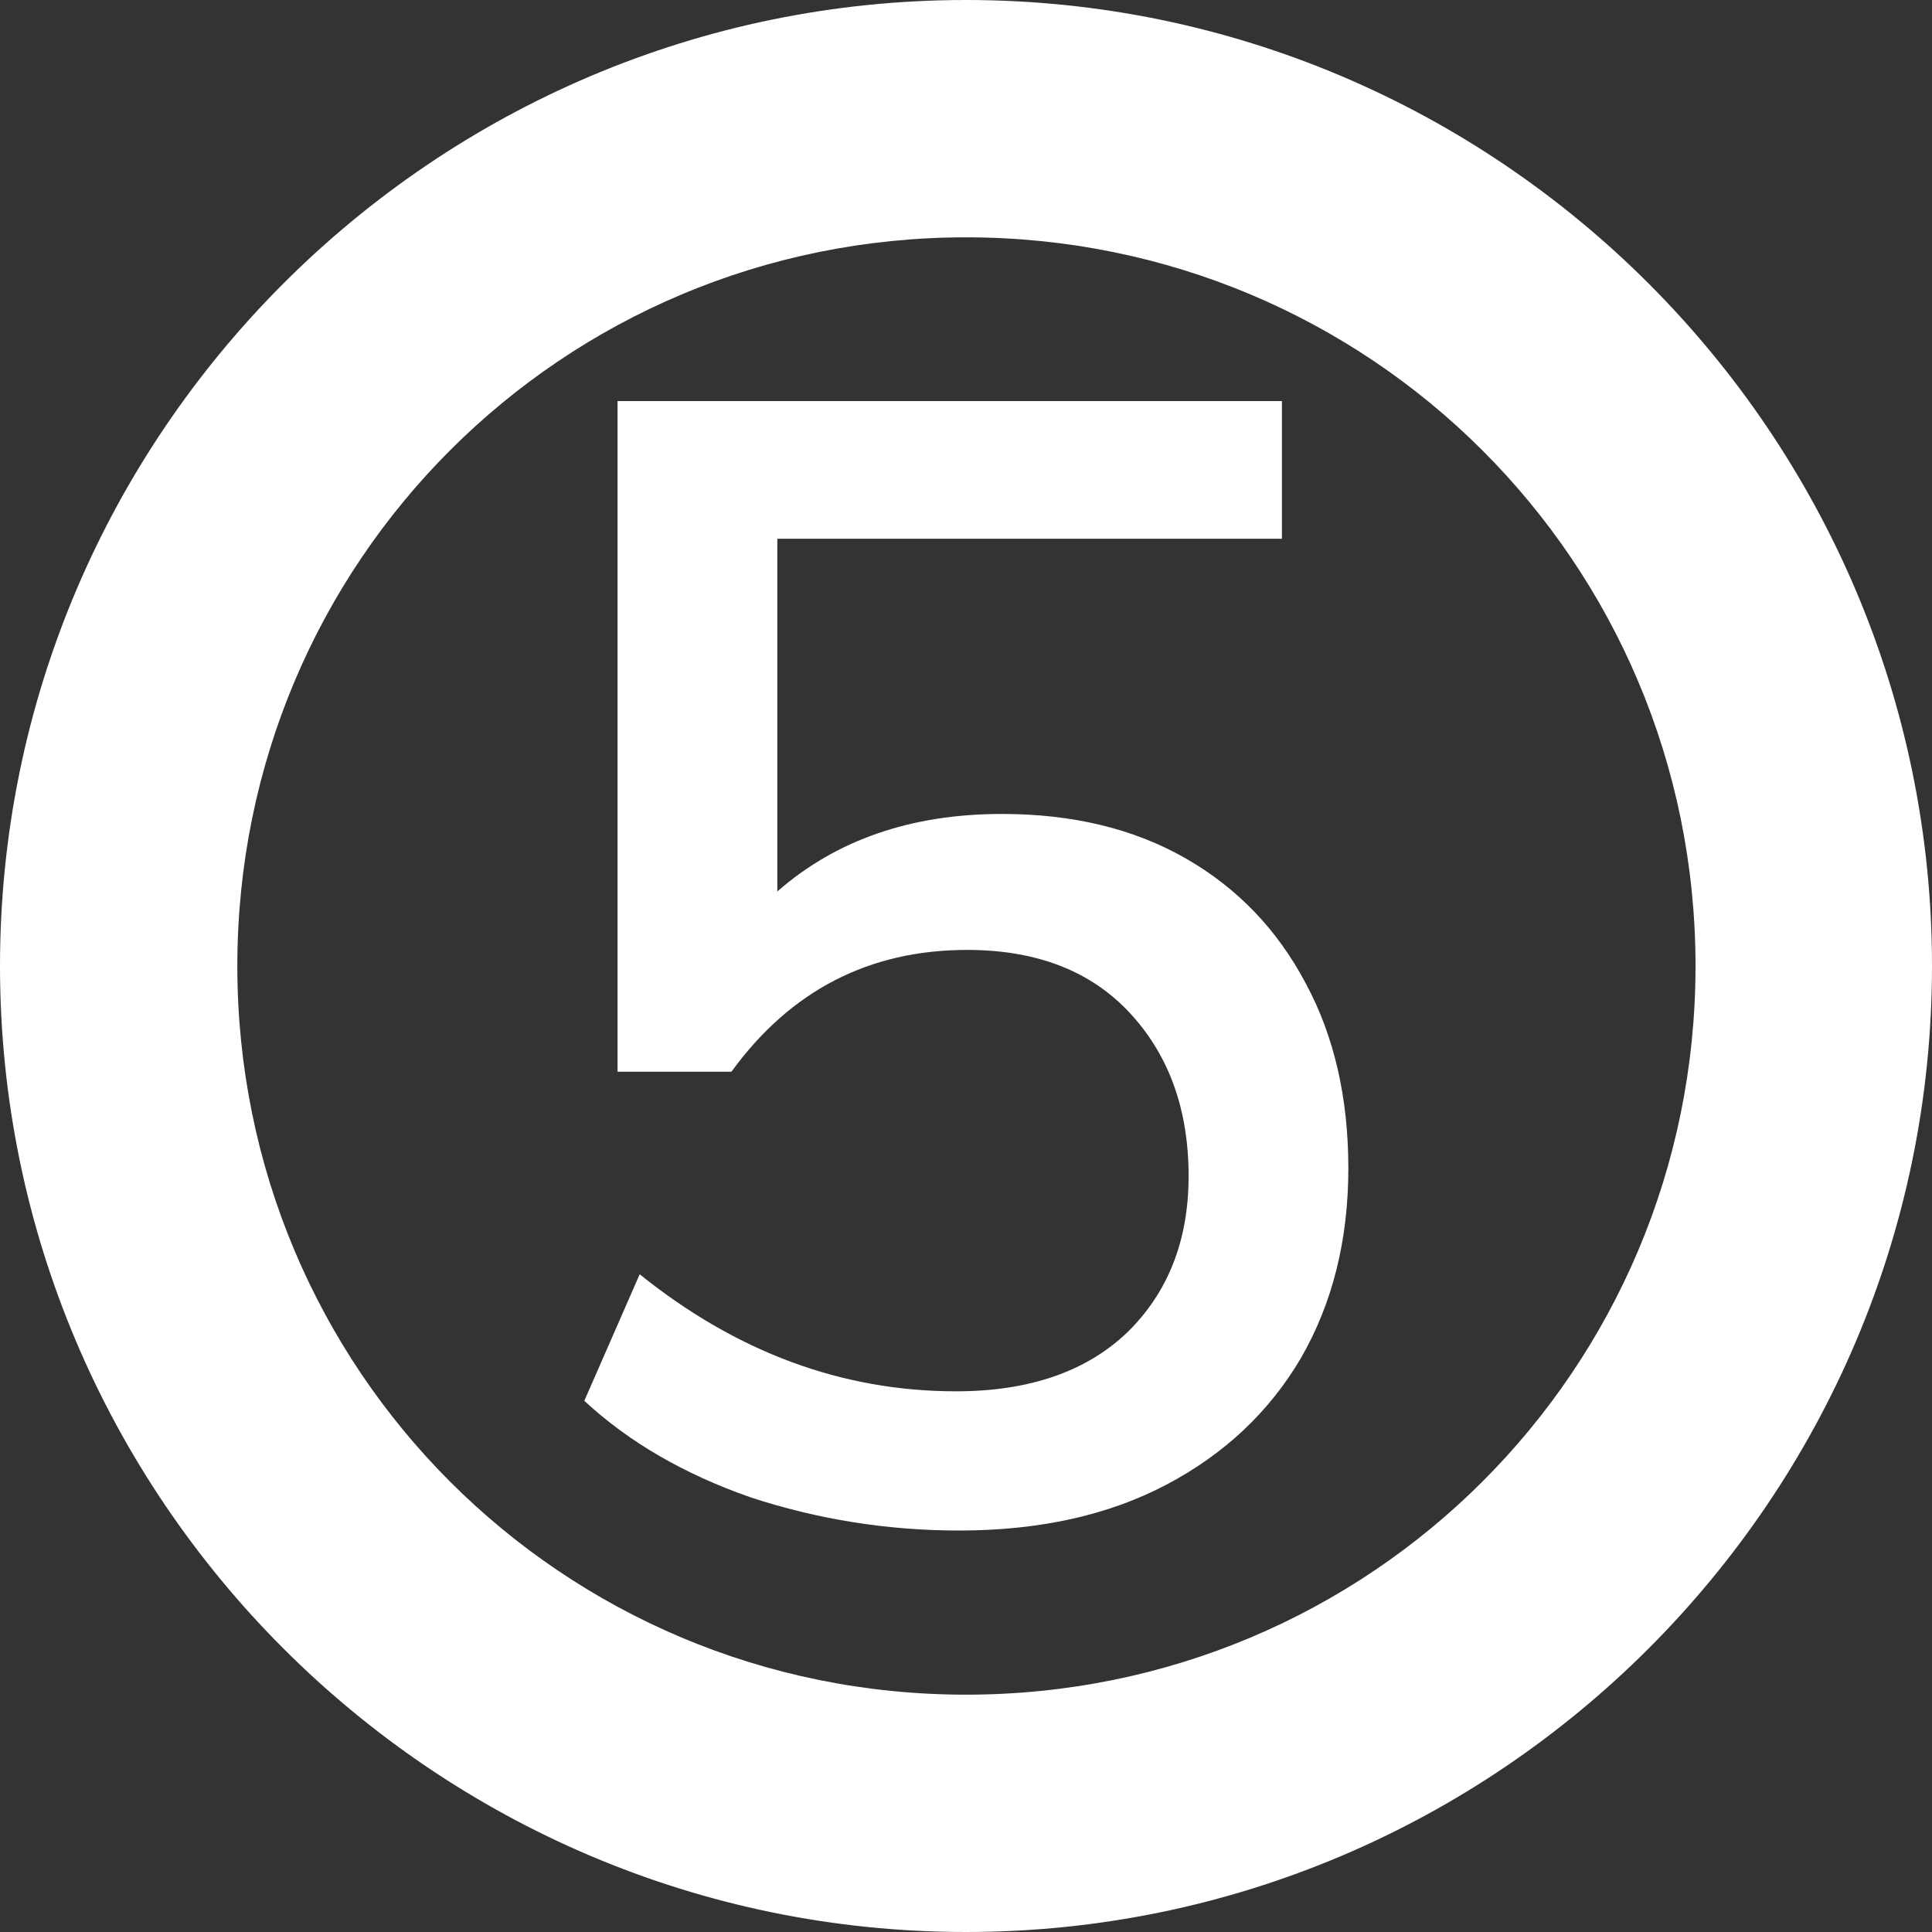 <svg xmlns="http://www.w3.org/2000/svg" width="50" height="50"><rect width="100%" height="100%" fill="#333333" stroke="none"/><path d="m 24.825,39.61 q -2.784,0 -5.404,-0.86 -2.579,-0.901 -4.299,-2.497 l 1.433,-3.275 q 3.766,3.029 8.188,3.029 2.825,0 4.421,-1.515 1.597,-1.556 1.597,-4.053 0,-2.579 -1.515,-4.217 -1.515,-1.638 -4.217,-1.638 -3.807,0 -6.1,3.152 H 15.982 V 10.38 h 17.194 v 3.562 h -13.059 v 9.129 q 2.293,-2.006 5.813,-2.006 2.743,0 4.749,1.146 2.006,1.146 3.111,3.234 1.105,2.047 1.105,4.79 0,2.784 -1.228,4.913 -1.228,2.088 -3.48,3.275 -2.252,1.187 -5.363,1.187 z" fill="#fff"/><path d="M 25,0 C 11.228,0 0,11.228 0,25 0,38.772 11.228,50 25,50 38.772,50 50,38.772 50,25 50,11.228 38.772,0 25,0 Z m 0,6.142 c 10.453,0 18.88,8.405 18.88,18.858 0,10.453 -8.427,18.858 -18.88,18.858 -10.453,0 -18.858,-8.405 -18.858,-18.858 0,-10.453 8.405,-18.858 18.858,-18.858 z" fill="#fff"/></svg>